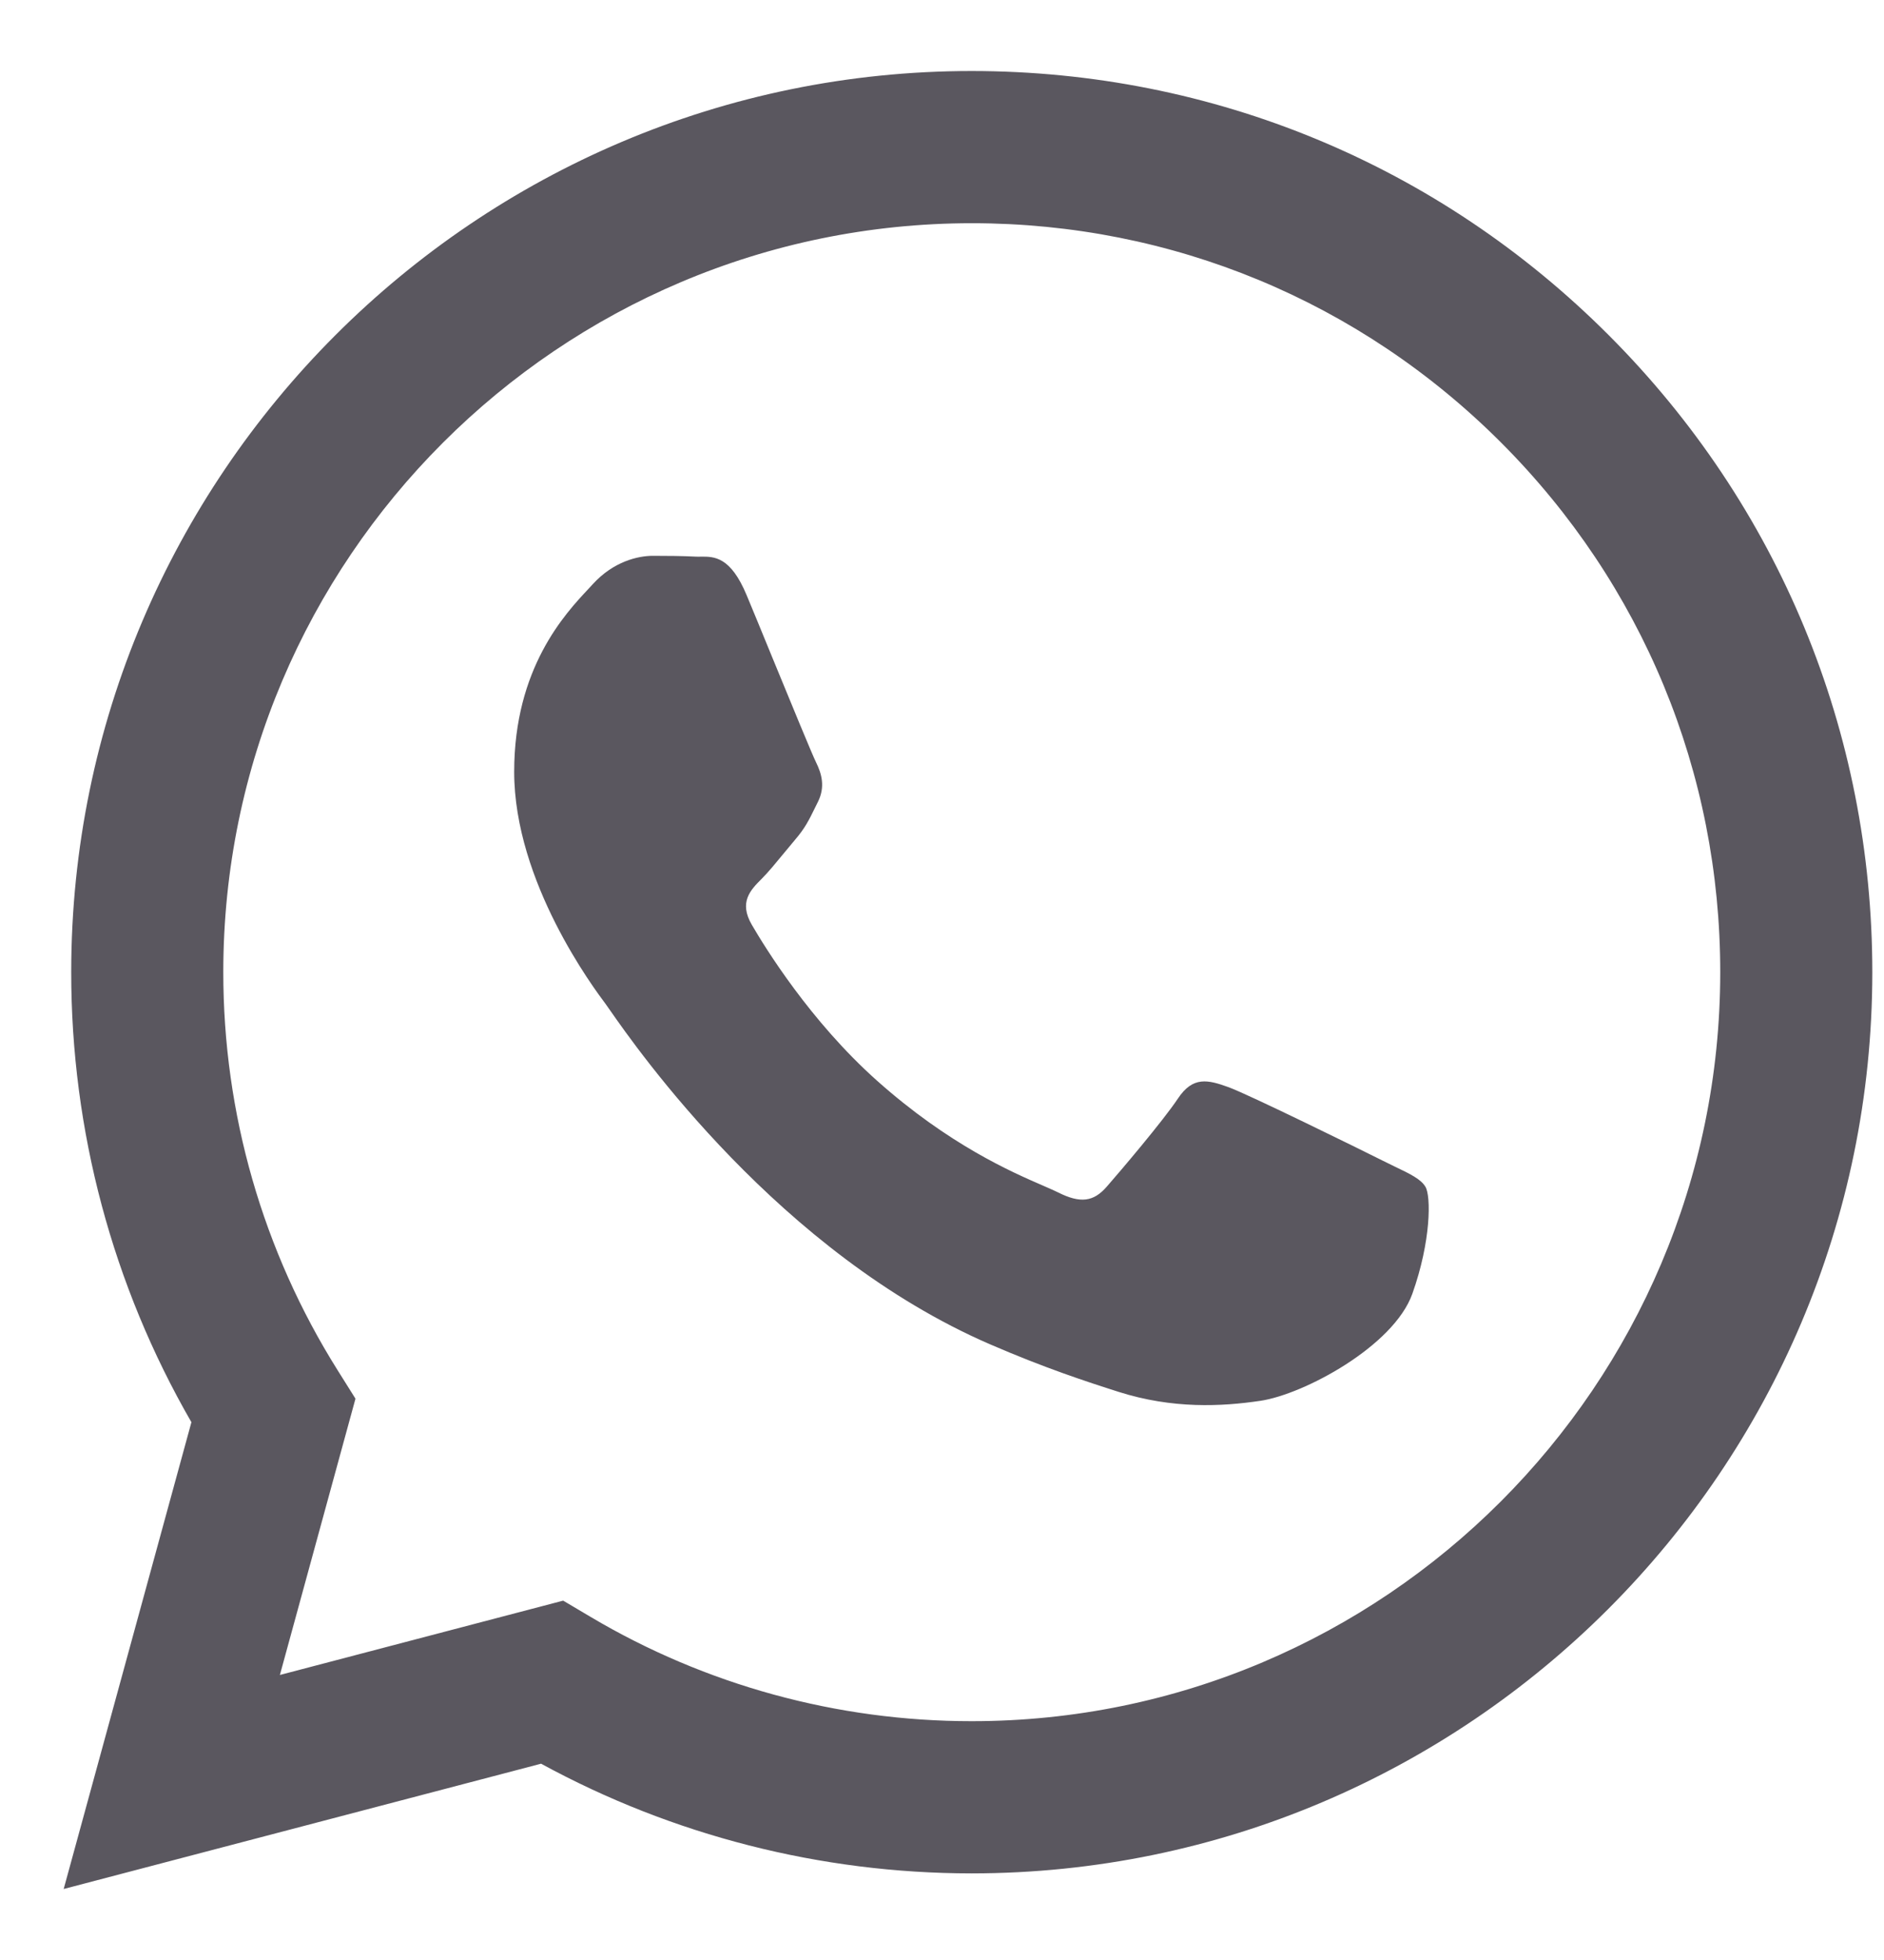 <svg width="25" height="26" viewBox="0 0 25 26" fill="none" xmlns="http://www.w3.org/2000/svg">
    <path fill-rule="evenodd" clip-rule="evenodd" d="M12.895 24.851H12.89C10.89 24.85 8.925 24.348 7.18 23.396L0.845 25.058L2.54 18.866C1.494 17.053 0.944 14.998 0.945 12.892C0.948 6.303 6.308 0.942 12.895 0.942C16.092 0.944 19.092 2.188 21.348 4.447C23.604 6.706 24.846 9.708 24.845 12.901C24.842 19.488 19.483 24.848 12.895 24.851ZM7.473 21.233L7.836 21.448C9.361 22.353 11.109 22.832 12.891 22.832H12.895C18.369 22.832 22.825 18.377 22.827 12.9C22.828 10.246 21.796 7.751 19.921 5.873C18.046 3.996 15.552 2.962 12.899 2.961C7.42 2.961 2.965 7.416 2.963 12.892C2.962 14.769 3.487 16.596 4.481 18.178L4.717 18.554L3.714 22.219L7.473 21.233ZM18.506 15.474C18.715 15.574 18.855 15.642 18.915 15.743C18.99 15.867 18.99 16.465 18.741 17.163C18.492 17.86 17.299 18.497 16.726 18.582C16.211 18.659 15.56 18.691 14.845 18.464C14.411 18.326 13.855 18.143 13.143 17.835C10.344 16.626 8.452 13.913 8.094 13.4C8.069 13.364 8.052 13.339 8.042 13.326L8.04 13.323C7.882 13.112 6.823 11.7 6.823 10.238C6.823 8.862 7.499 8.141 7.81 7.81C7.831 7.787 7.85 7.766 7.868 7.747C8.142 7.448 8.465 7.373 8.664 7.373C8.863 7.373 9.062 7.375 9.236 7.384C9.258 7.385 9.28 7.385 9.303 7.384C9.477 7.383 9.694 7.382 9.908 7.896C9.991 8.094 10.111 8.387 10.238 8.697C10.495 9.322 10.779 10.013 10.829 10.113C10.903 10.263 10.953 10.437 10.854 10.636C10.839 10.666 10.825 10.694 10.812 10.721C10.737 10.874 10.682 10.986 10.555 11.134C10.505 11.193 10.454 11.255 10.402 11.318C10.299 11.443 10.197 11.568 10.107 11.658C9.958 11.806 9.802 11.968 9.976 12.267C10.15 12.566 10.75 13.544 11.637 14.335C12.592 15.186 13.421 15.546 13.841 15.728C13.923 15.764 13.99 15.793 14.039 15.817C14.337 15.967 14.511 15.942 14.685 15.743C14.86 15.543 15.432 14.871 15.631 14.572C15.83 14.273 16.029 14.323 16.303 14.422C16.576 14.522 18.044 15.244 18.343 15.394C18.401 15.423 18.456 15.449 18.506 15.474Z" fill="#5A575F"/>
</svg>
